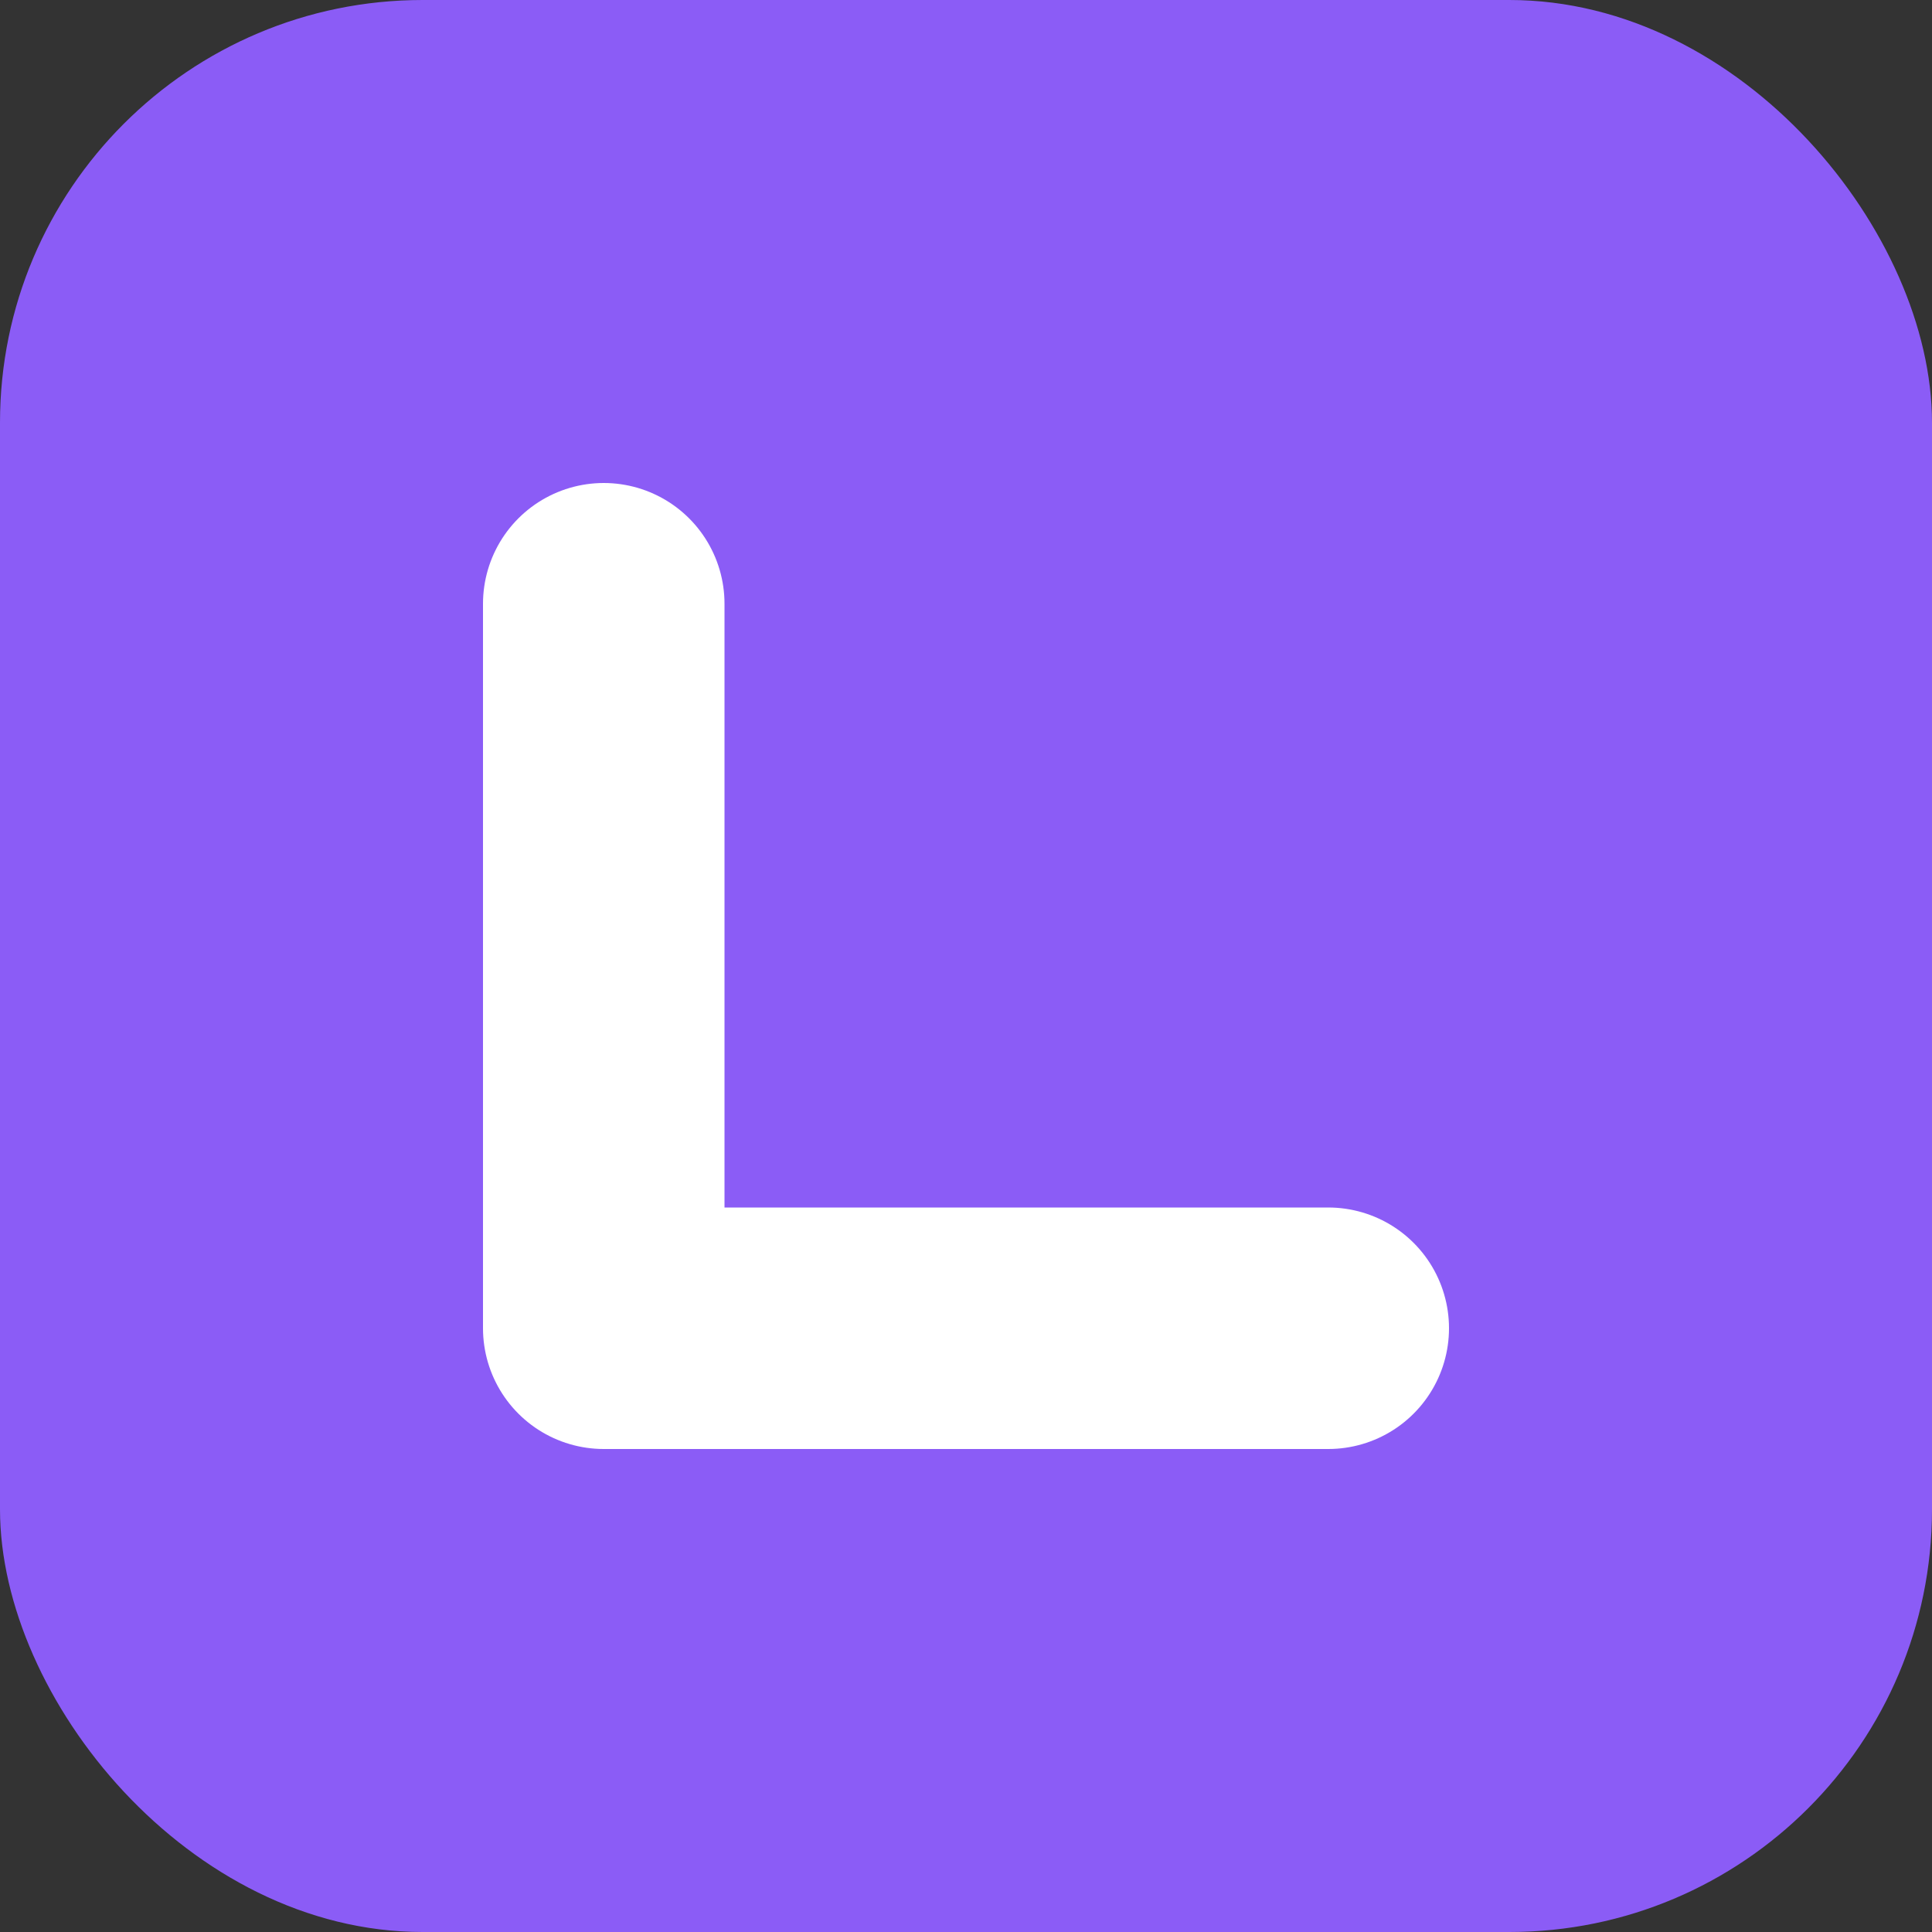 <svg viewBox="0 0 256 256" xmlns="http://www.w3.org/2000/svg">
  <rect x="0" y="0" width="256" height="256" fill="#333333" stroke="none"/>
  <!-- Random idea 3: L-shape corner (90 degrees) -->
  <rect width="256" height="256" rx="56" fill="#8B5CF6"/>
  
  <!-- Bold L-shaped corner suggesting document fold -->
  <path d="M 80 80 L 80 176 L 176 176" 
        fill="none" 
        stroke="white" 
        stroke-width="32" 
        stroke-linecap="round"
        stroke-linejoin="round"/>
</svg>